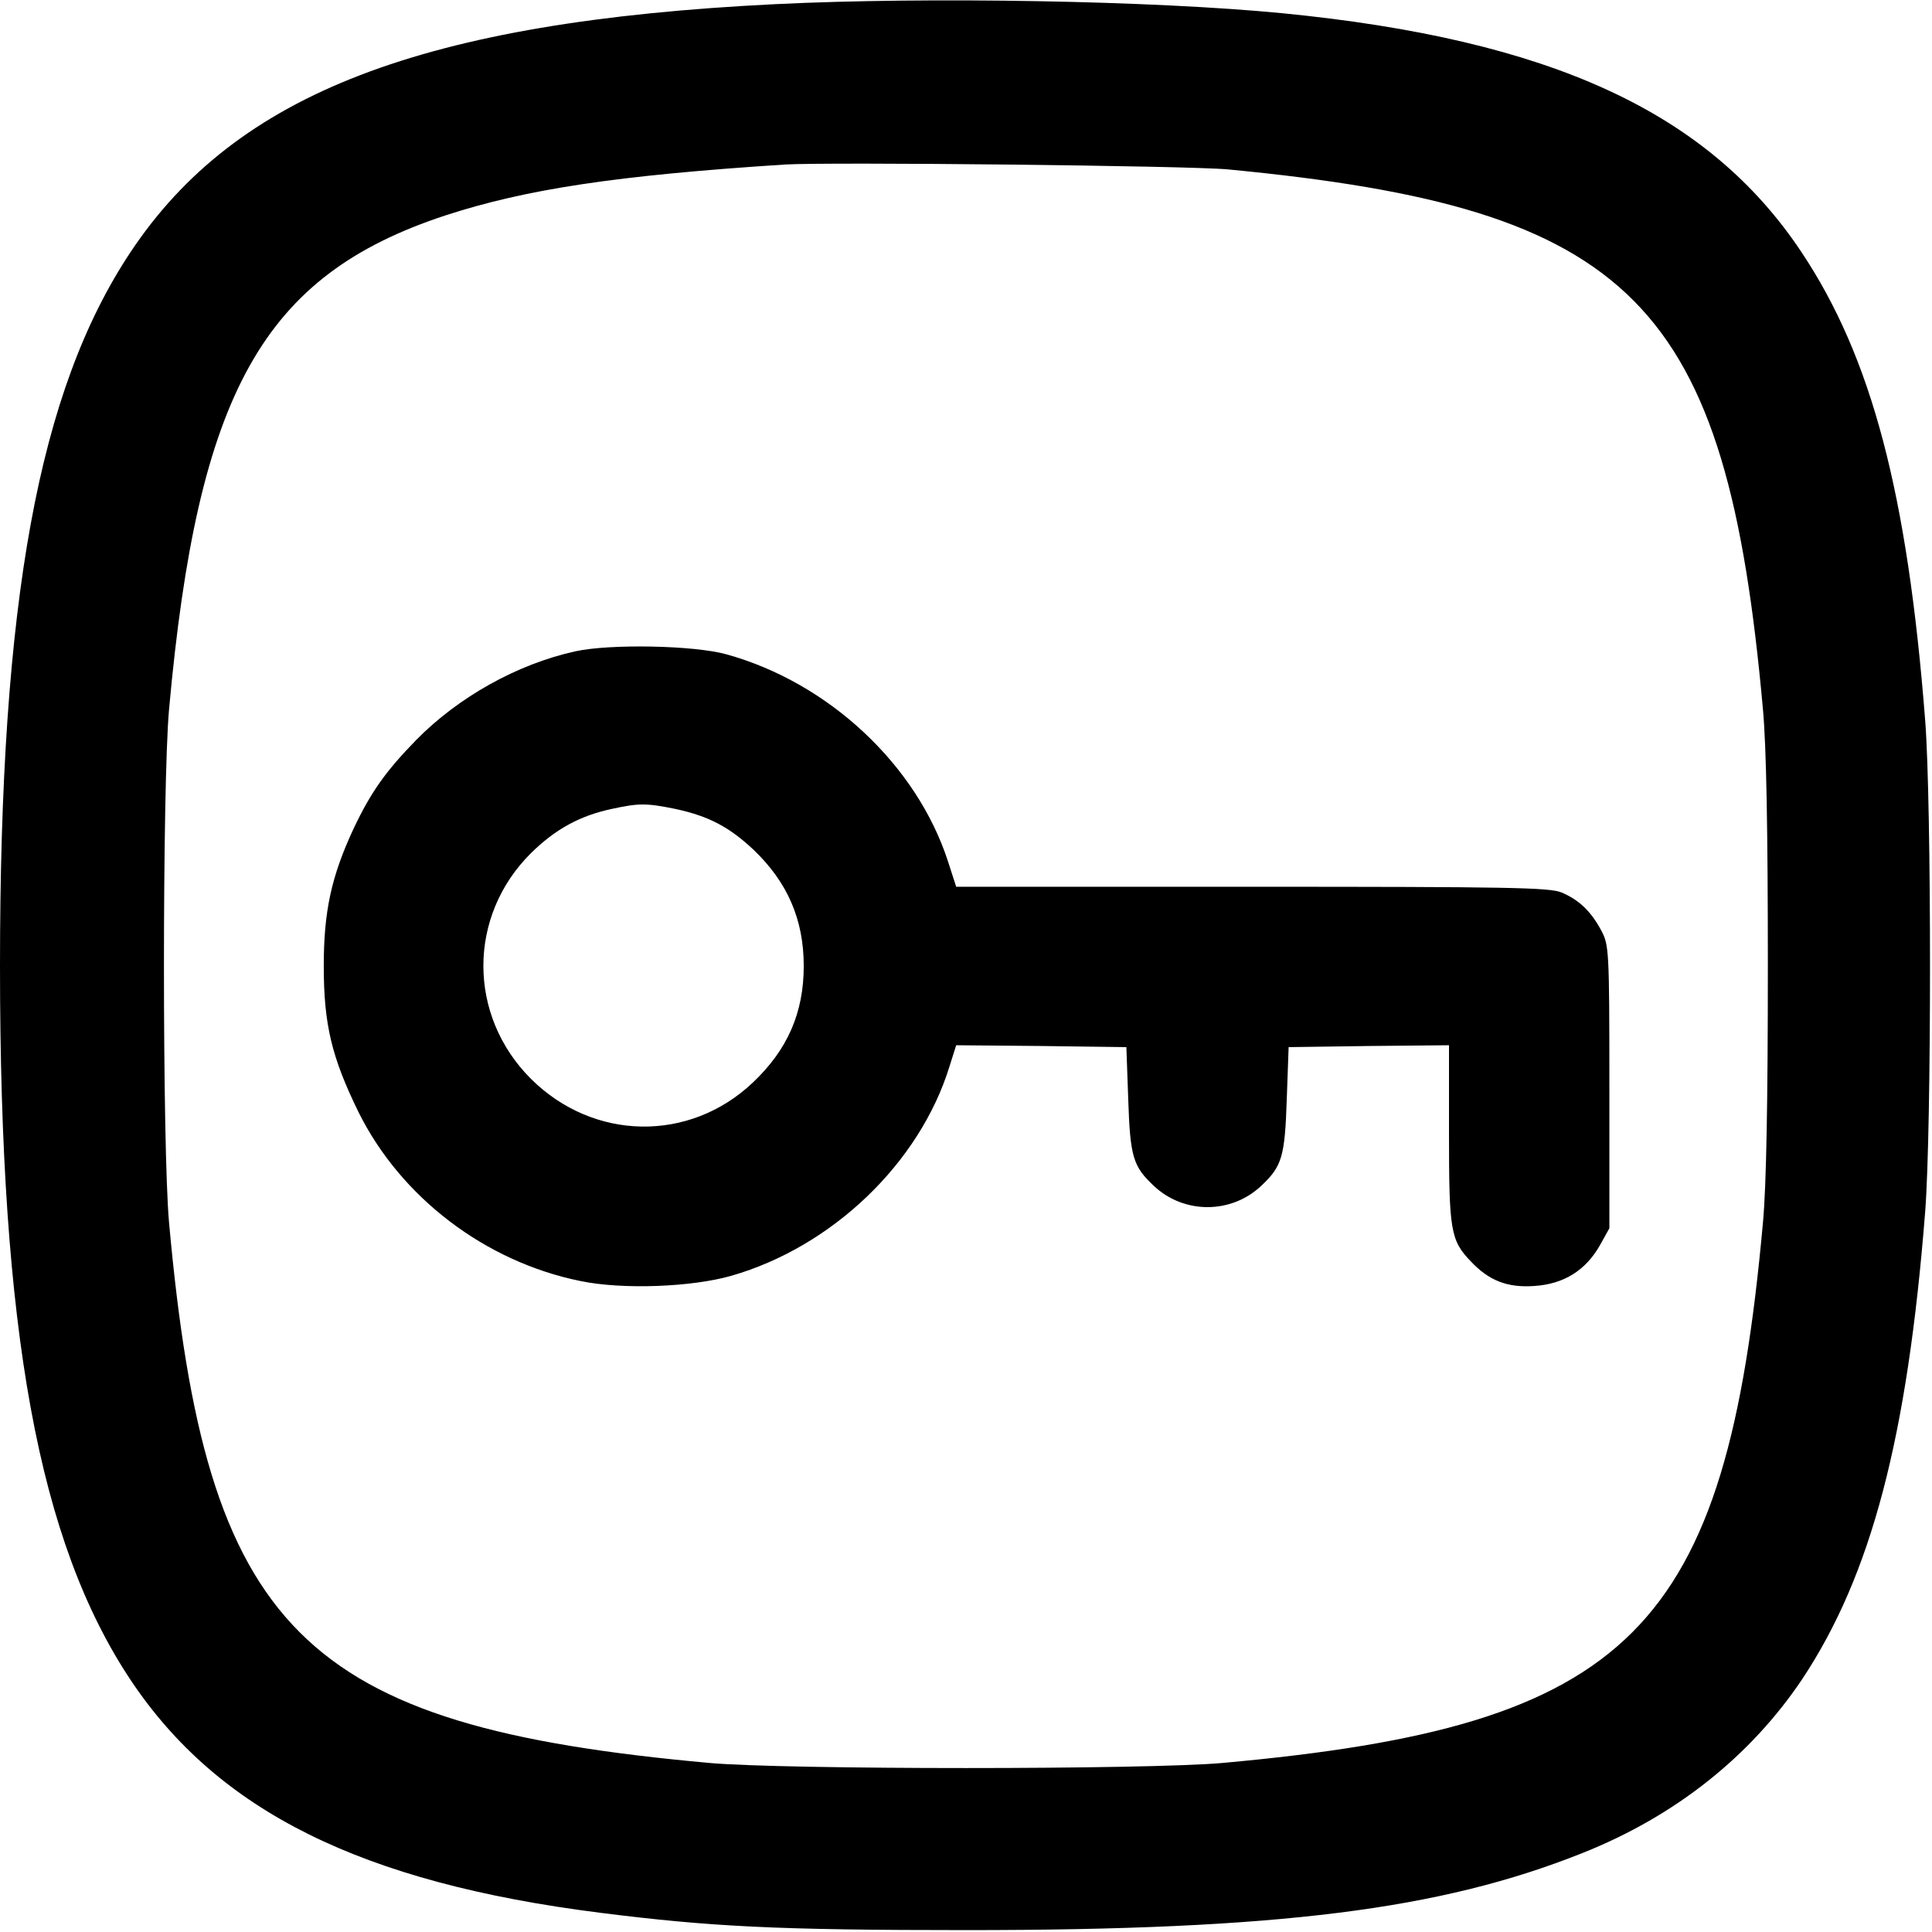 <?xml version="1.0" standalone="no"?>
<!DOCTYPE svg PUBLIC "-//W3C//DTD SVG 20010904//EN"
 "http://www.w3.org/TR/2001/REC-SVG-20010904/DTD/svg10.dtd">
<svg version="1.0" xmlns="http://www.w3.org/2000/svg"
 width="512pt" height="512pt" viewBox="0 0 512 512"
 preserveAspectRatio="xMidYMid meet">

<g transform="translate(0,512) scale(0.1,-0.1)"
fill="#000000" stroke="none">
<path d="M2055 5109 c-934 -46 -1429 -236 -1709 -657 -244 -367 -346 -923
-346 -1892 0 -969 102 -1525 346 -1892 232 -348 612 -537 1244 -617 293 -37
469 -46 970 -46 828 0 1257 54 1633 204 247 98 446 257 583 461 183 276 279
640 326 1240 17 221 17 1079 0 1300 -47 603 -142 963 -328 1242 -247 371 -664
563 -1376 633 -341 33 -937 44 -1343 24z m1200 -438 c1075 -103 1320 -350
1417 -1431 9 -97 13 -320 13 -680 0 -360 -4 -583 -13 -680 -98 -1084 -348
-1334 -1432 -1432 -199 -18 -1161 -18 -1360 0 -1084 98 -1334 348 -1432 1432
-18 199 -18 1161 0 1360 76 841 249 1150 732 1309 215 70 453 106 900 135 117
7 1071 -3 1175 -13z"/>
<path d="M1525 3394 c-155 -34 -311 -122 -422 -235 -81 -83 -120 -138 -166
-235 -59 -127 -79 -219 -79 -364 0 -155 21 -242 92 -387 112 -226 336 -397
589 -448 111 -23 294 -16 399 14 268 77 499 299 578 554 l18 57 225 -2 226 -3
5 -140 c5 -151 13 -176 67 -227 80 -76 206 -76 286 0 54 51 62 76 67 227 l5
140 213 3 212 2 0 -235 c0 -256 4 -282 58 -338 48 -51 97 -70 168 -65 78 5
136 41 174 108 l25 45 0 375 c0 365 -1 376 -22 415 -27 50 -58 80 -105 100
-33 13 -136 15 -821 15 l-783 0 -22 68 c-83 255 -316 473 -587 548 -86 24
-309 28 -400 8z m266 -418 c87 -19 141 -47 206 -108 90 -86 133 -185 133 -308
0 -124 -43 -222 -135 -309 -168 -159 -422 -155 -588 10 -168 168 -168 431 0
598 64 63 129 99 213 117 73 16 93 16 171 0z"/>
</g>
</svg>
